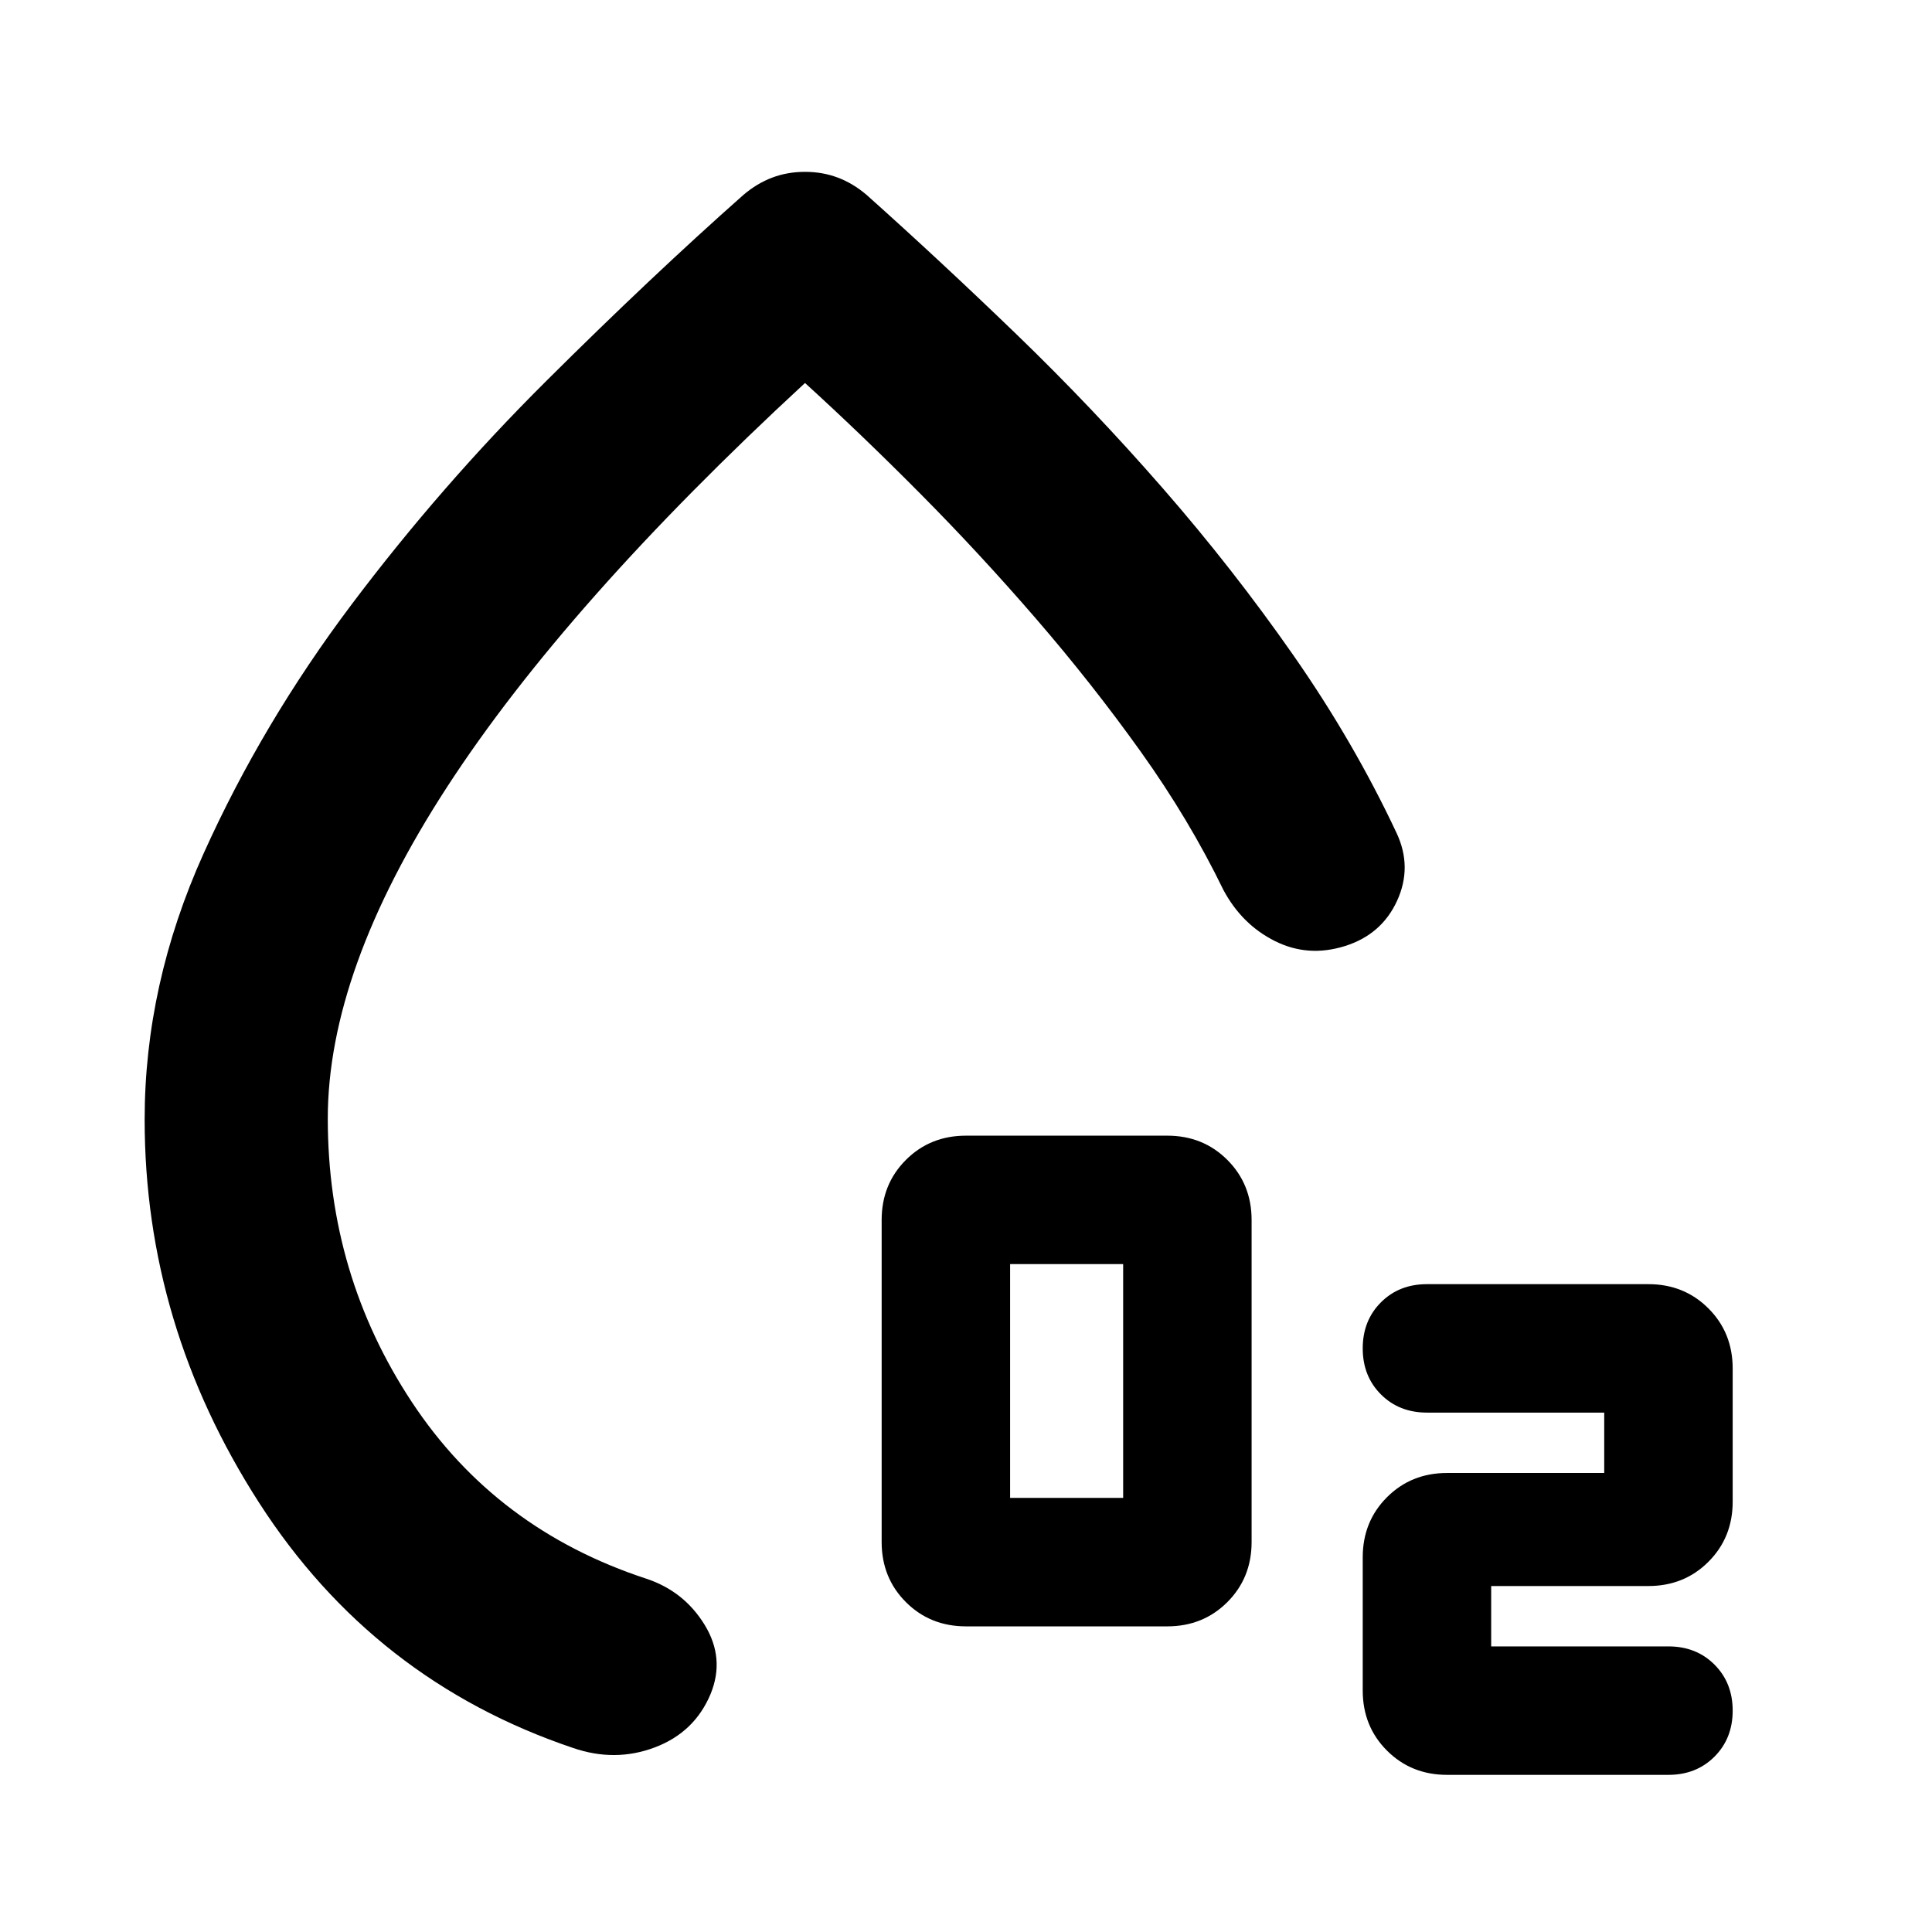 <svg xmlns="http://www.w3.org/2000/svg" height="24" viewBox="0 -960 960 960" width="24"><path d="M480-151.869q-17.813 0-29.863-12.05t-12.05-29.863v-160q0-17.814 12.05-29.864T480-395.696h100q17.813 0 29.863 12.05t12.05 29.864v160q0 17.813-12.05 29.863T580-151.869H480Zm21.913-63.827h56.174v-116.173h-56.174v116.173Zm327.13 137.61h-110q-17.813 0-29.863-12.05-12.05-12.051-12.05-29.864v-66.174q0-17.813 12.05-29.863t29.863-12.05h78.087v-30h-88.087q-13.829 0-22.871-9.042-9.042-9.042-9.042-22.871 0-13.829 9.042-22.871 9.042-9.042 22.871-9.042h110q17.814 0 29.863 12.05 12.051 12.05 12.051 29.863v66.174q0 17.813-12.051 29.863-12.049 12.05-29.863 12.05h-78.086v30h88.086q13.829 0 22.871 9.042 9.043 9.042 9.043 22.871 0 13.829-9.043 22.871-9.042 9.042-22.871 9.042ZM400-874.61q8.717 0 16.294 2.859 7.576 2.859 14.293 8.576 36.388 32.515 74.292 69.094 37.904 36.58 72.882 76.678t64.957 83.076q29.978 42.978 51.217 88.217 7.956 16.913.261 33.707-7.696 16.793-25.968 22.511-18.271 5.717-34.685-2.479-16.413-8.195-25.608-25.347-17-35.044-41.142-68.826-24.141-33.783-52.043-66.066-27.902-32.282-57.185-61.804-29.282-29.522-57.565-55.283-118.761 109.718-177.946 200.881-59.184 91.163-59.184 164.641 0 77.635 41.804 140.894 41.804 63.258 116.5 87.736 18.674 6.196 28.913 22.848 10.239 16.653 3.043 34.326-7.956 19.153-27.728 26.631-19.772 7.478-40.685.283-99.087-33.435-155.967-121.816-56.88-88.38-56.88-190.424 0-67.152 29.239-132.087 29.239-64.934 73.597-123.869 44.359-58.935 96.696-111.011 52.337-52.076 98.011-92.511 6.717-5.717 14.293-8.576 7.577-2.859 16.294-2.859Zm-5.522 470.435Z"/></svg>